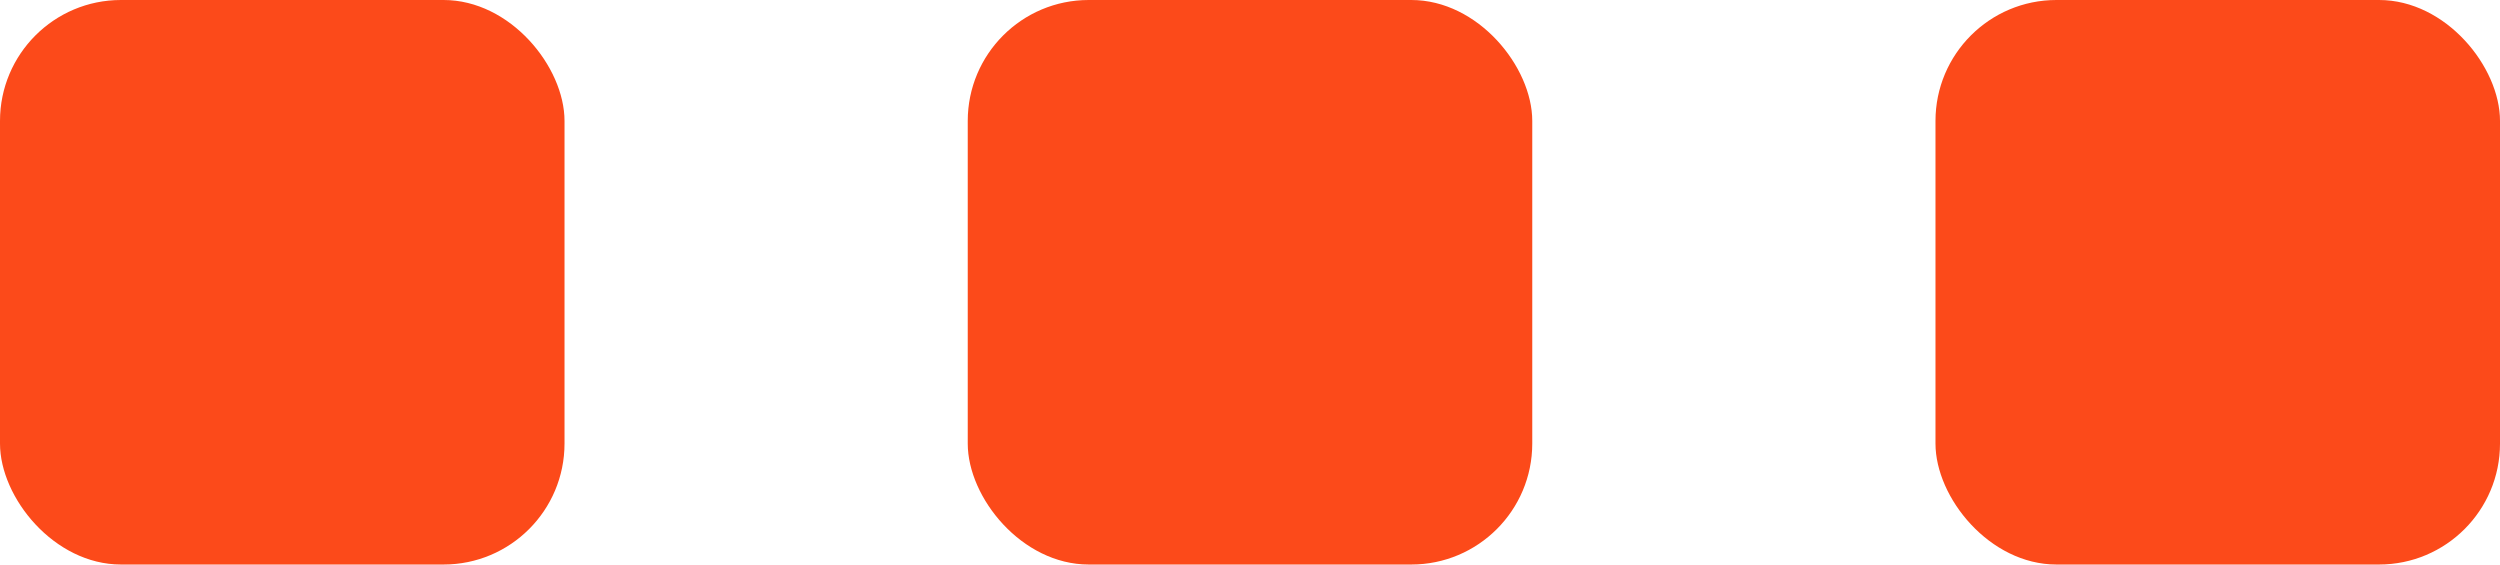 <svg width="62" height="14" viewBox="0 0 62 14" fill="none" xmlns="http://www.w3.org/2000/svg">
  <rect x="48" width="14" height="14" rx="3" fill="#FC4A1A" />
  <rect x="24" width="14" height="14" rx="3" fill="#FC4A1A" />
  <rect width="14" height="14" rx="3" fill="#FC4A1A" />
</svg>